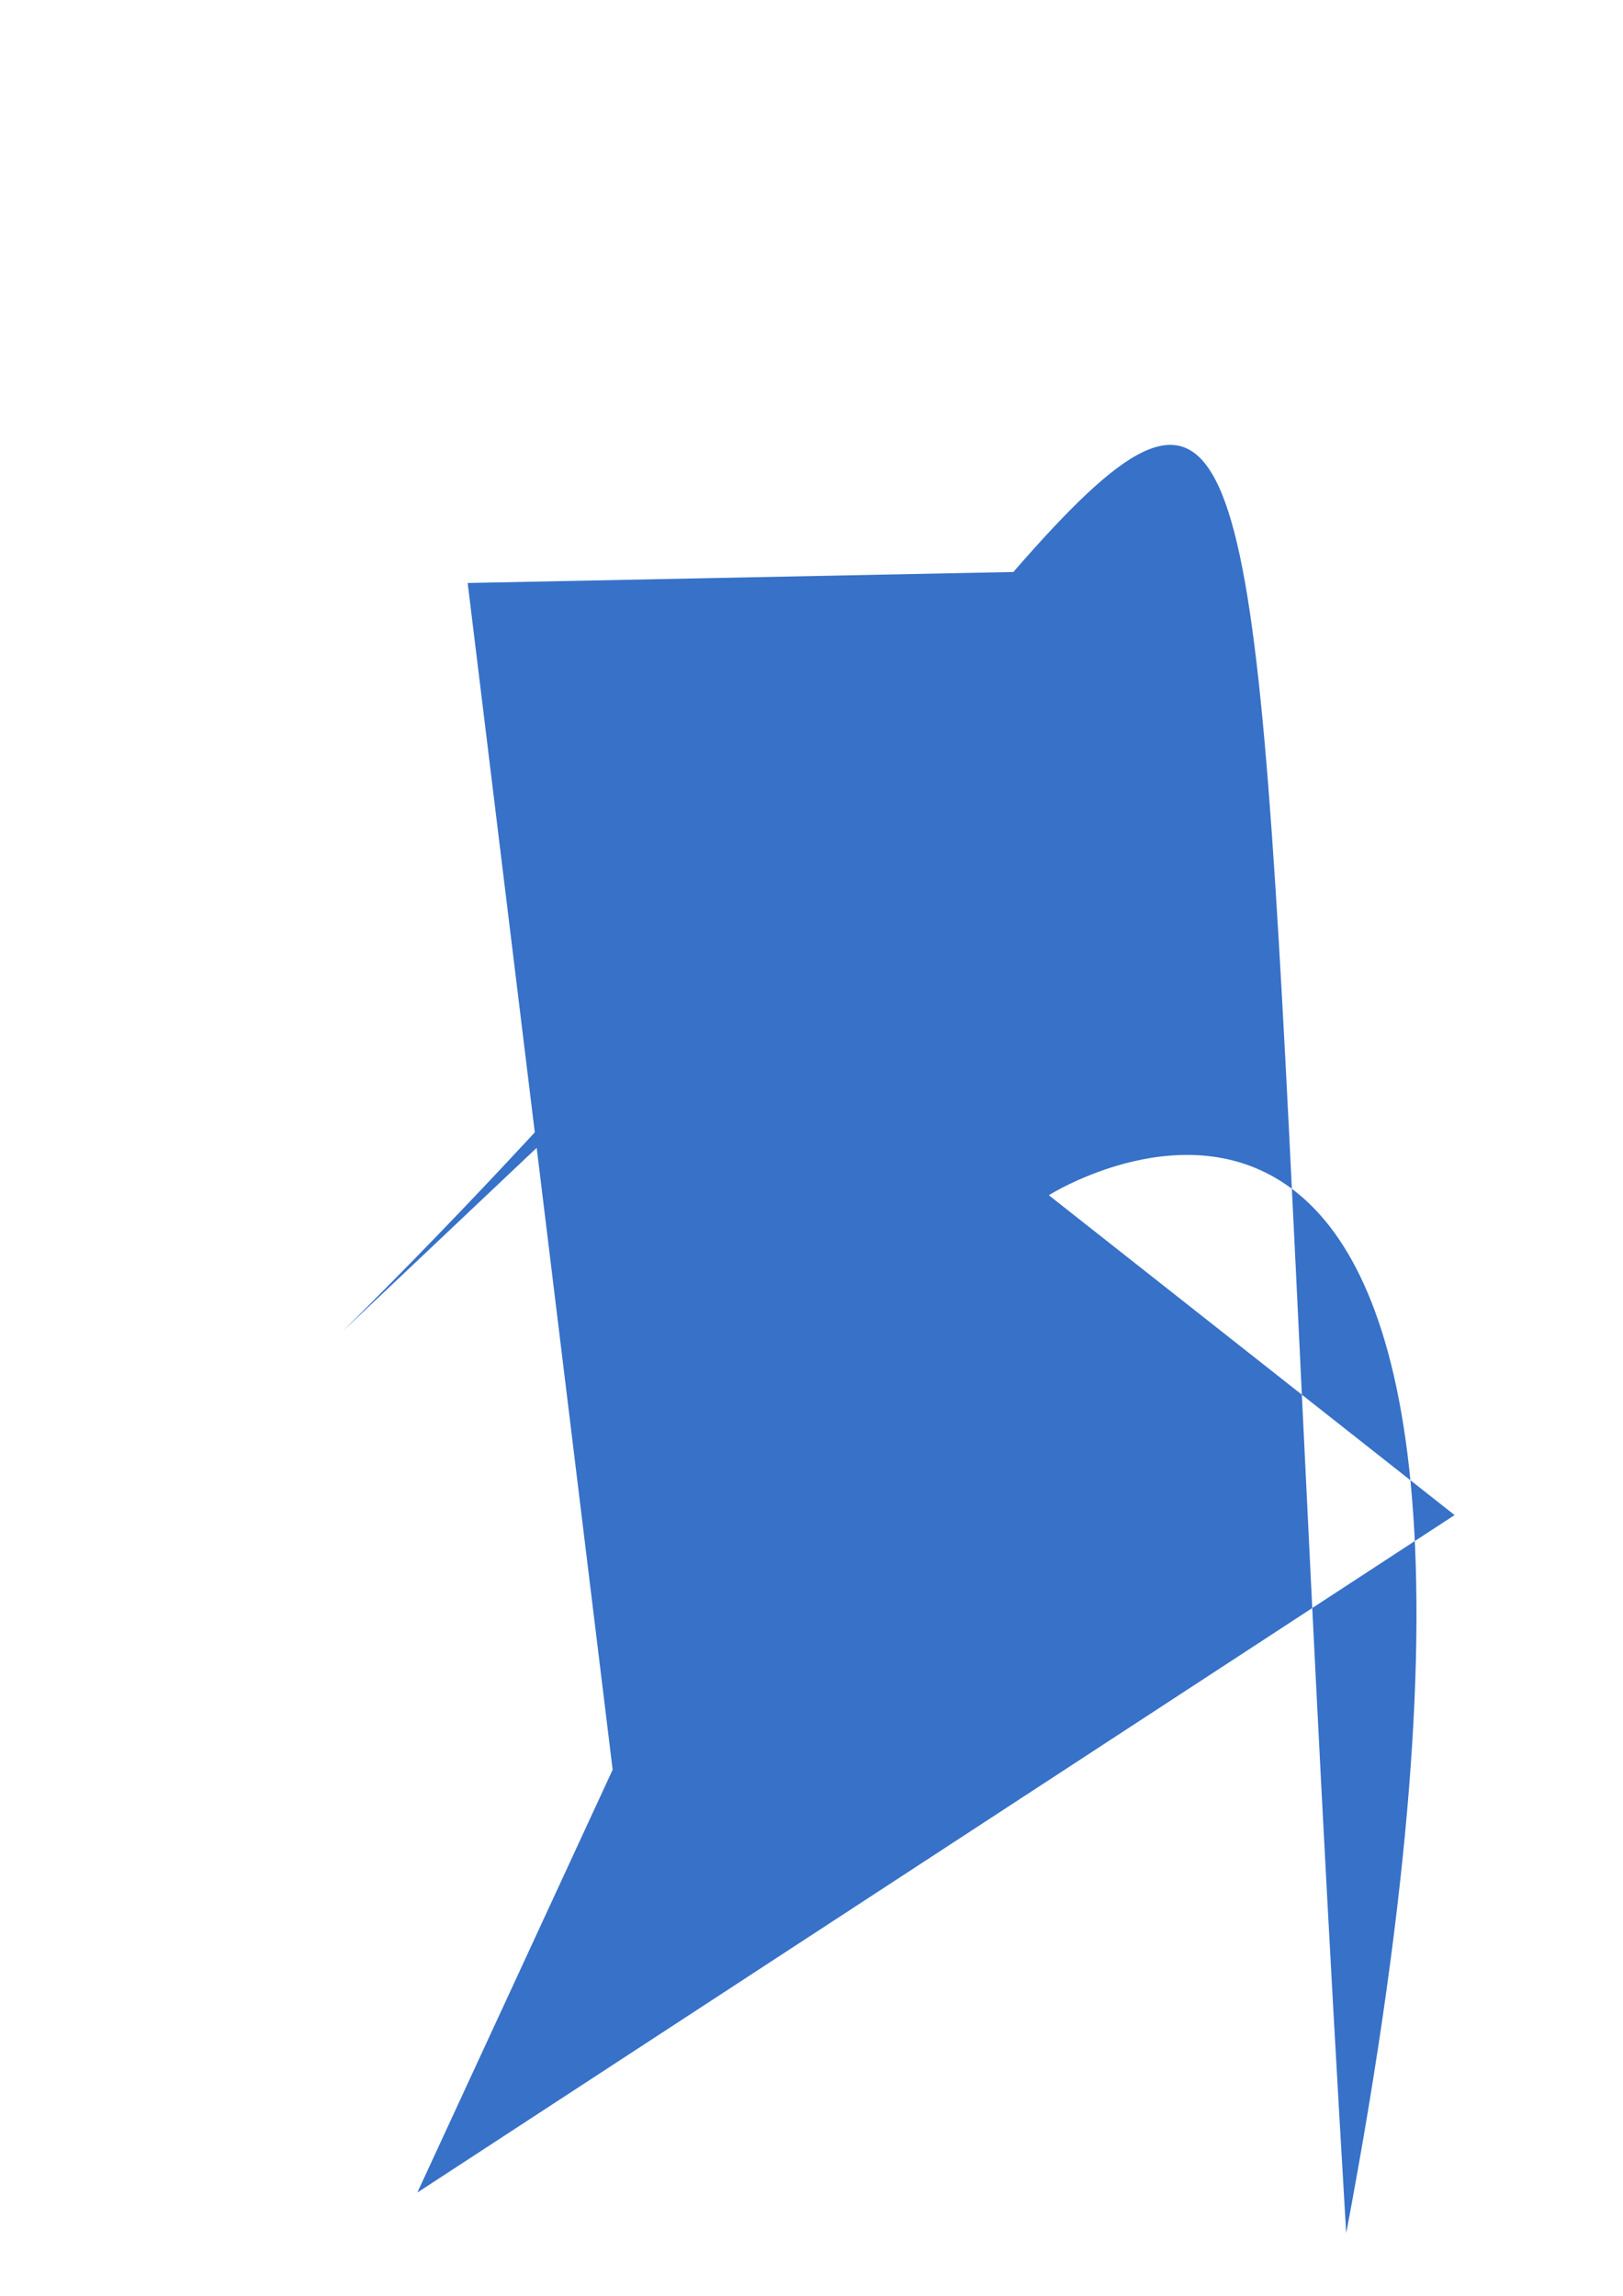<?xml version="1.0" standalone="no"?>
<!DOCTYPE svg PUBLIC "-//W3C//DTD SVG 1.1//EN" "http://www.w3.org/Graphics/SVG/1.1/DTD/svg11.dtd">

<svg xmlns:rdf="http://www.w3.org/1999/02/22-rdf-syntax-ns#" xmlns="http://www.w3.org/2000/svg" xmlns:svg="http://www.w3.org/2000/svg" height="1052.362" width="744.094" version="1.1" xmlns:cc="http://creativecommons.org/ns#" id="svg2" xmlns:dc="http://purl.org/dc/elements/1.1/">

<defs id="defs4" />


<path style="fill:#3771c8;stroke:#000000;stroke-width:0;stroke-linecap:butt;stroke-linejoin:miter;stroke-miterlimit:4;stroke-opacity:1;stroke-dasharray:none" d="M 157.265,610.092 C 643.233,128.503 548.64,-125.322 617.192,1023.663 737.826,385.481 480.848,547.866 480.848,547.866 L 666.881,694.485 191.33,1005.04 361.03,637.729 291.662,899.437 214.411,267.239 526.568,260.933 z" id="path2983" />

</svg>

